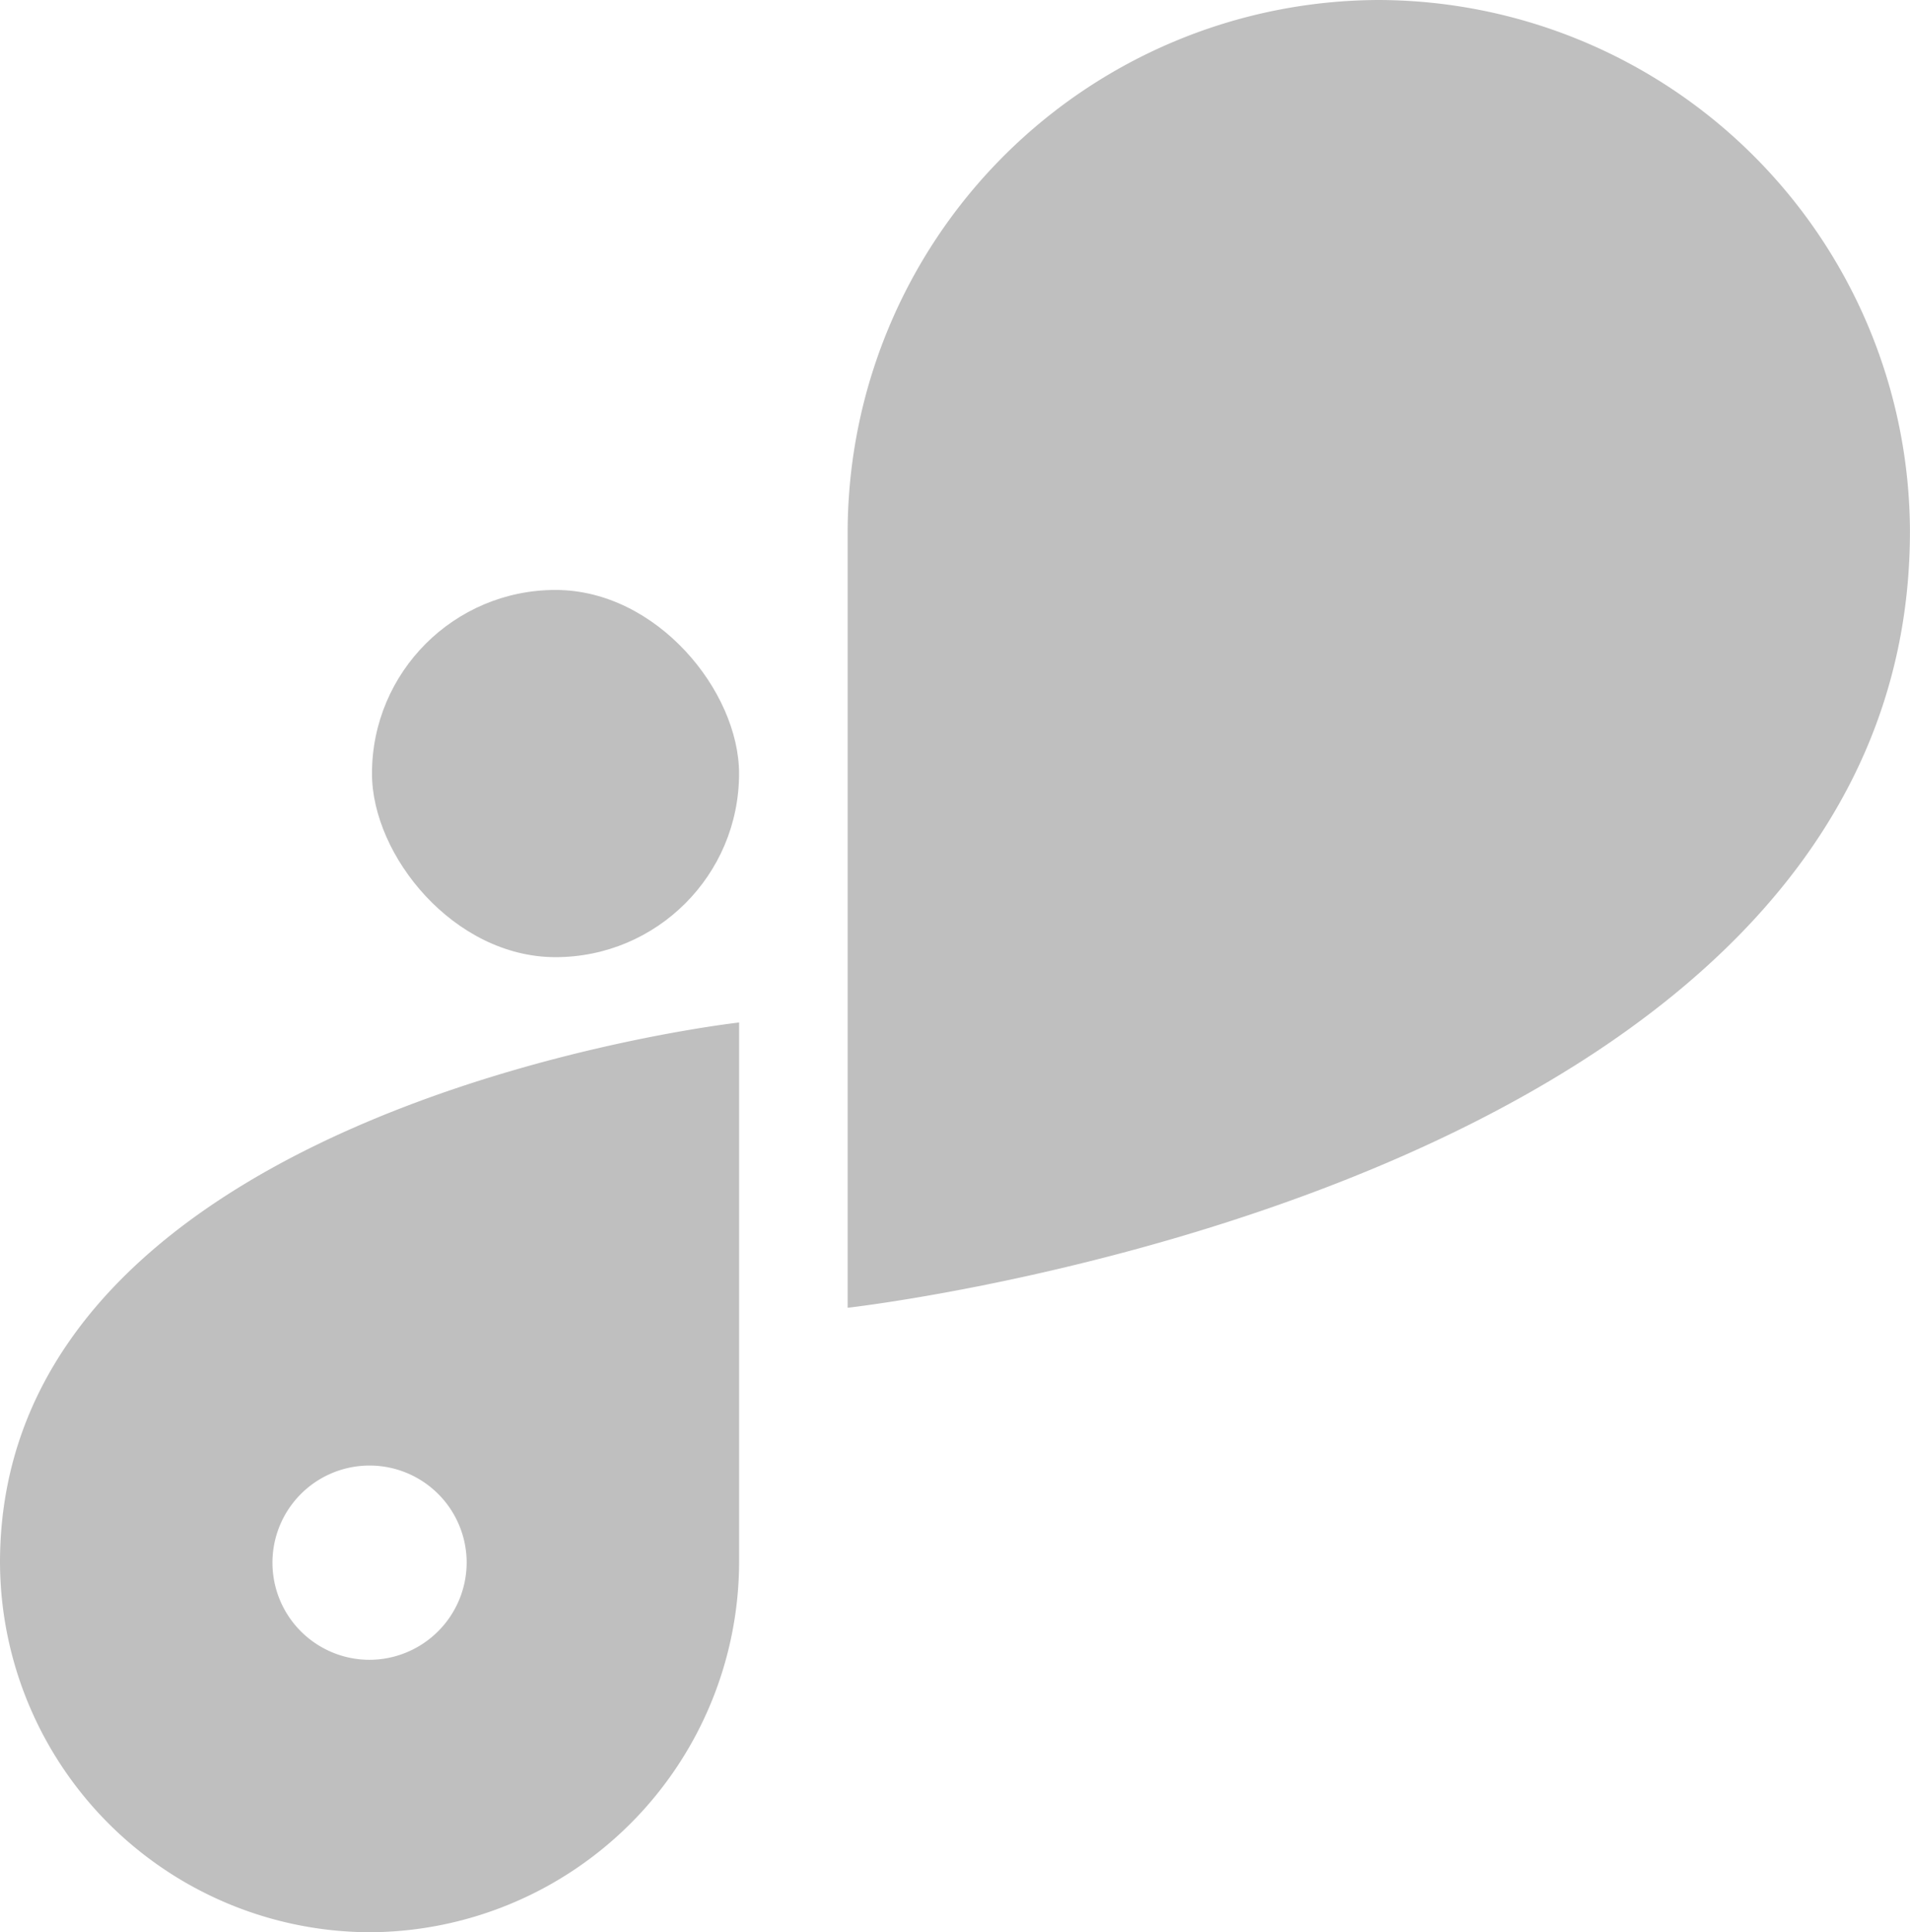 <svg id="Group_19" data-name="Group 19" xmlns="http://www.w3.org/2000/svg" width="37.078" height="37.5" viewBox="0 0 37.078 37.5">
  <rect id="Rectangle_12" data-name="Rectangle 12" width="7.126" height="7.126" rx="3.563" transform="translate(7.221 11.449)" fill="#bfbfbf"/>
  <path id="Path_2" data-name="Path 2" d="M444.444,77.875a10.342,10.342,0,0,0-10.311-10.311h0a10.341,10.341,0,0,0-10.311,10.311h0V92.943s20.62-2.3,20.622-15.066Z" transform="translate(-407.367 -67.564)" fill="#bfbfbf"/>
  <path id="Path_3" data-name="Path 3" d="M353.746,162.549v0h0a7.2,7.2,0,0,0,7.174,7.174h0a7.2,7.2,0,0,0,7.174-7.174h0V152.068S353.748,153.665,353.746,162.549Zm7.174,1.887a1.885,1.885,0,1,1,1.885-1.885A1.891,1.891,0,0,1,360.92,164.436Z" transform="translate(-353.746 -132.225)" fill="#bfbfbf"/>
</svg>
